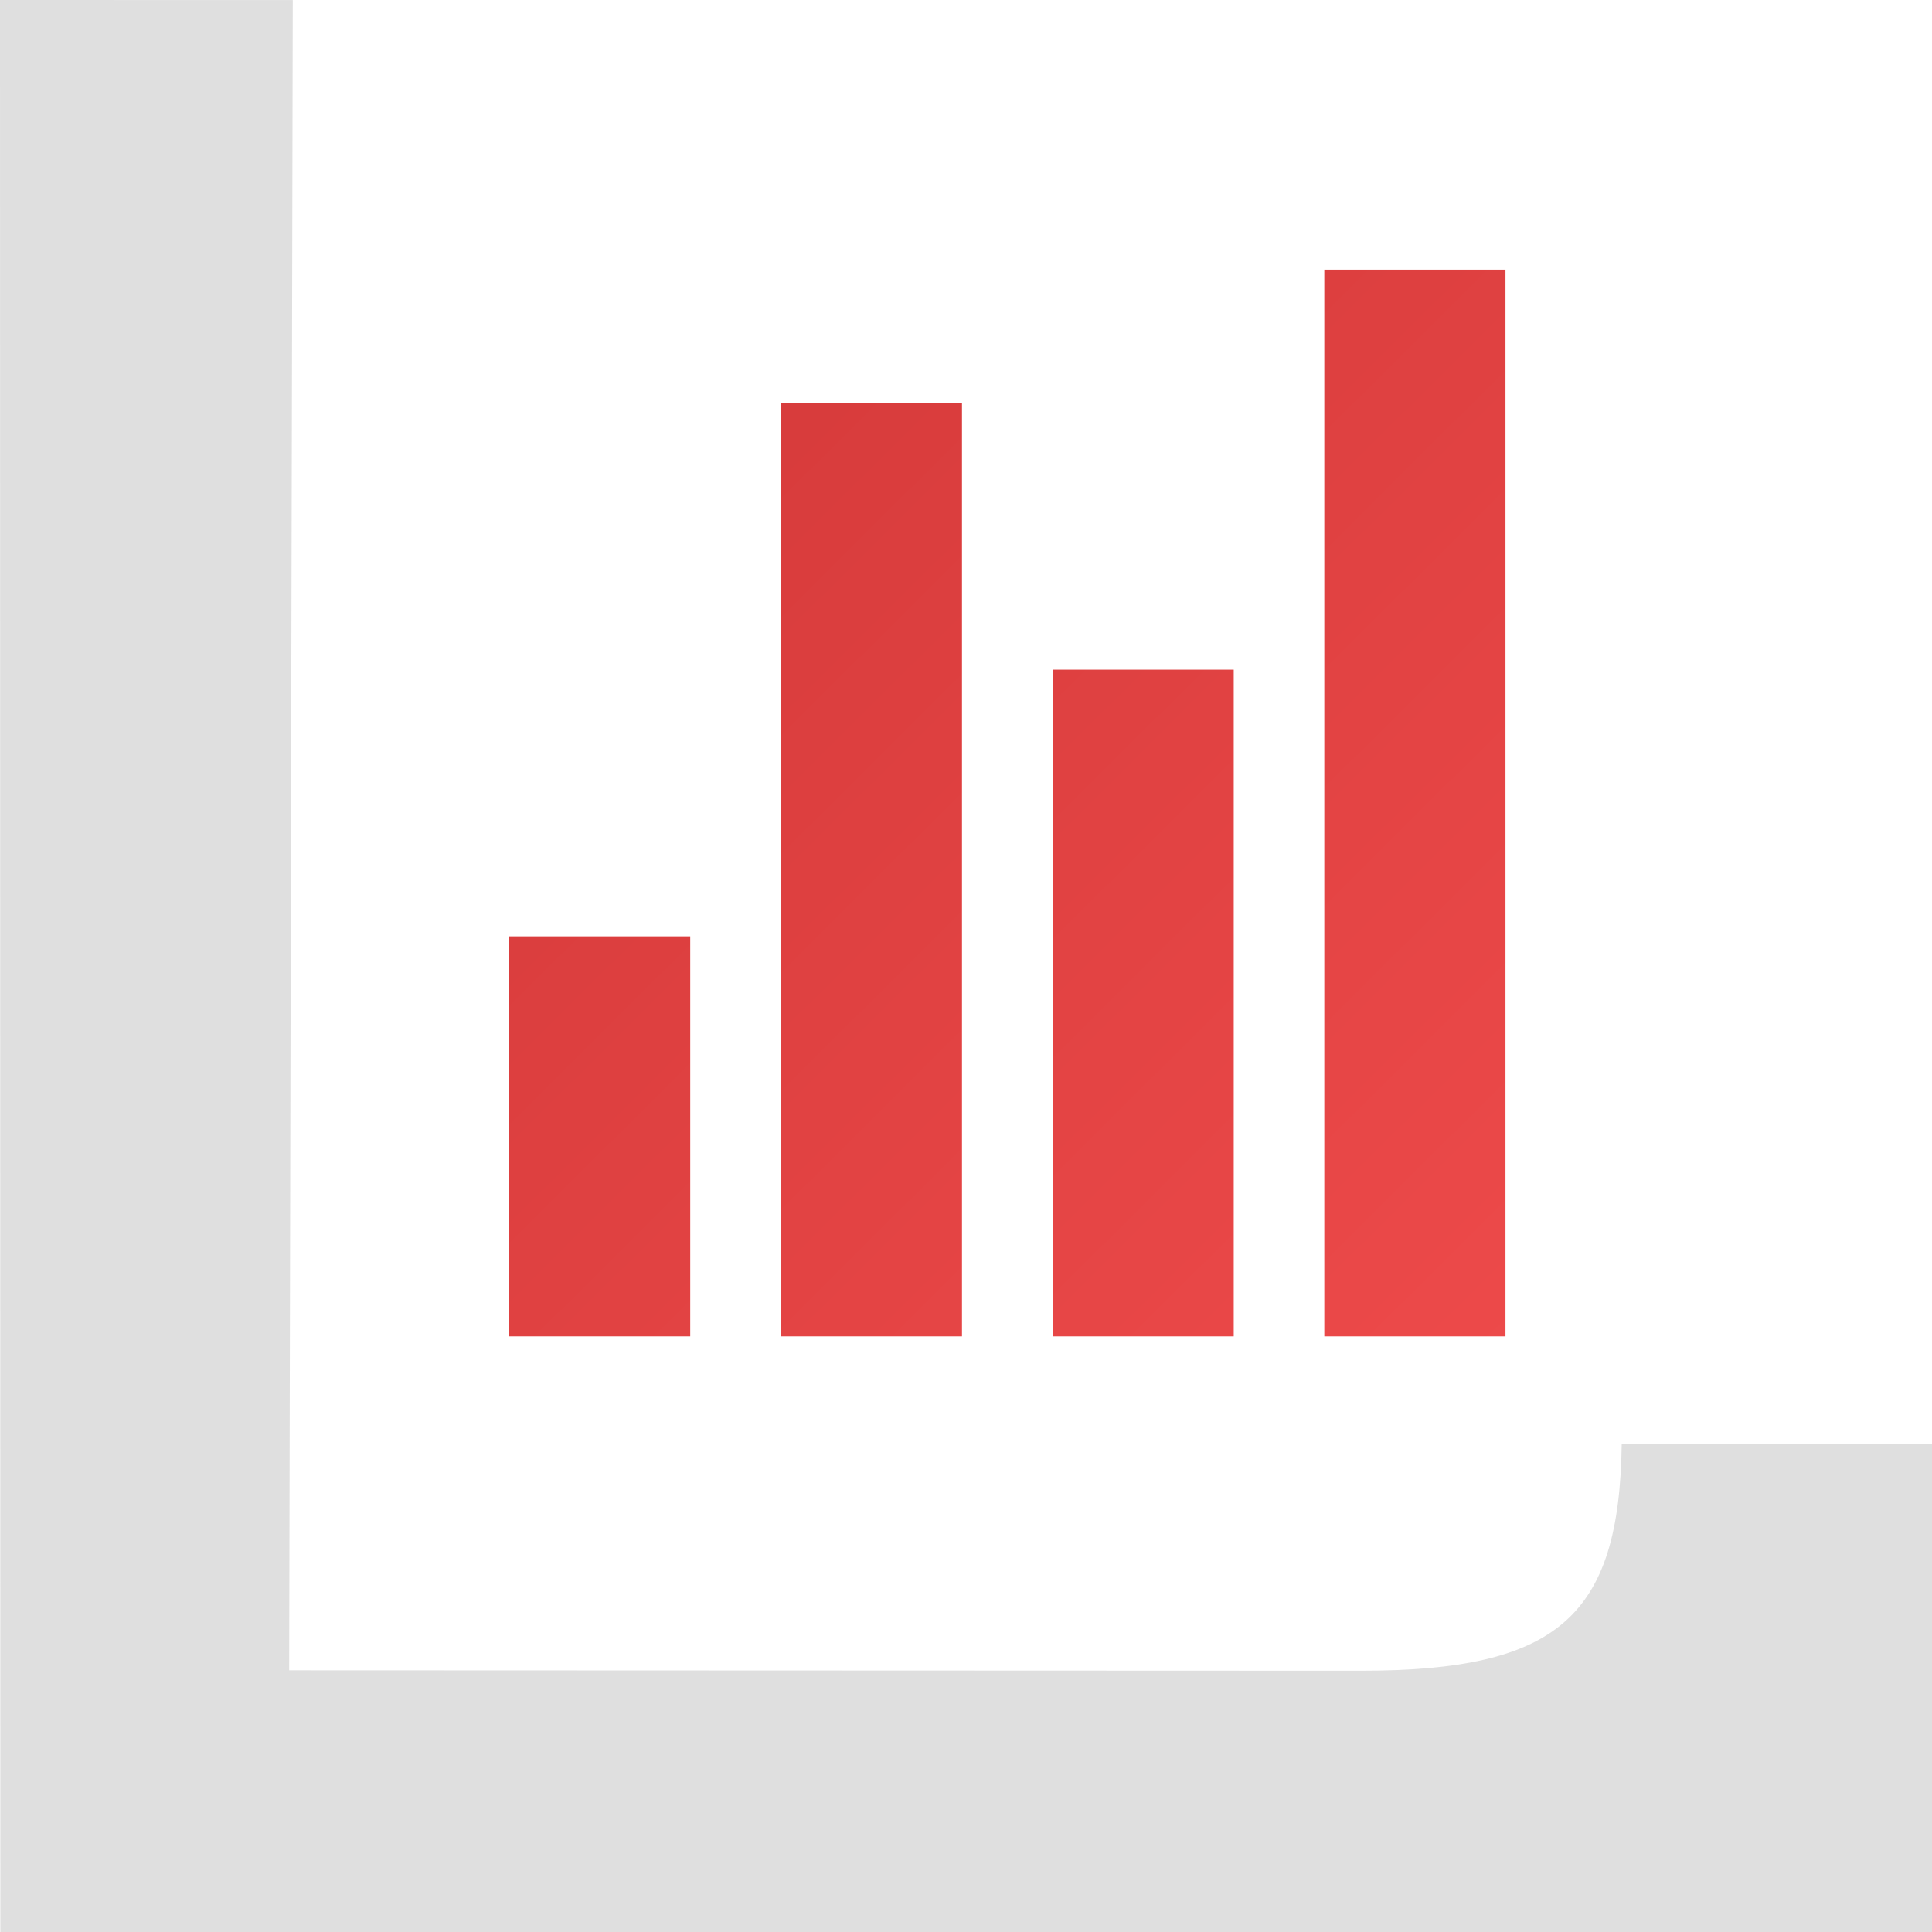 <?xml version="1.0" encoding="UTF-8" standalone="no"?>
<!-- Created with Inkscape (http://www.inkscape.org/) -->

<svg
   xmlns:dc="http://purl.org/dc/elements/1.1/"
   xmlns:cc="http://creativecommons.org/ns#"
   xmlns:rdf="http://www.w3.org/1999/02/22-rdf-syntax-ns#"
   xmlns:svg="http://www.w3.org/2000/svg"
   xmlns="http://www.w3.org/2000/svg"
   xmlns:xlink="http://www.w3.org/1999/xlink"
   xmlns:sodipodi="http://sodipodi.sourceforge.net/DTD/sodipodi-0.dtd"
   xmlns:inkscape="http://www.inkscape.org/namespaces/inkscape"
   width="256"
   height="256"
   viewBox="0 0 256 256"
   id="svg2"
   version="1.1"
   inkscape:version="0.91 r13725"
   sodipodi:docname="template dark.svg"
   inkscape:export-filename="C:\Users\Davy\Desktop\path4249.png"
   inkscape:export-xdpi="45"
   inkscape:export-ydpi="45">
  <defs
     id="defs4">
    <linearGradient
       inkscape:collect="always"
       id="linearGradient4157">
      <stop
         style="stop-color:#c93232;stop-opacity:1"
         offset="0"
         id="stop4159" />
      <stop
         style="stop-color:#f95252;stop-opacity:1"
         offset="1"
         id="stop4161" />
    </linearGradient>
    <clipPath
       clipPathUnits="userSpaceOnUse"
       id="clipPath4429">
      <rect
         style="opacity:1;fill:#914040;fill-opacity:1;stroke:none;stroke-width:10;stroke-linecap:butt;stroke-linejoin:round;stroke-miterlimit:10;stroke-dasharray:none;stroke-opacity:1"
         id="rect4431"
         width="256"
         height="256"
         x="0"
         y="796.362"
         rx="0"
         ry="0" />
    </clipPath>
    <clipPath
       clipPathUnits="userSpaceOnUse"
       id="clipPath4429-9">
      <rect
         style="opacity:1;fill:#914040;fill-opacity:1;stroke:none;stroke-width:10;stroke-linecap:butt;stroke-linejoin:round;stroke-miterlimit:10;stroke-dasharray:none;stroke-opacity:1"
         id="rect4431-9"
         width="256"
         height="256"
         x="0"
         y="796.362"
         rx="0"
         ry="0" />
    </clipPath>
    <clipPath
       clipPathUnits="userSpaceOnUse"
       id="clipPath4429-6">
      <rect
         style="opacity:1;fill:#914040;fill-opacity:1;stroke:none;stroke-width:10;stroke-linecap:butt;stroke-linejoin:round;stroke-miterlimit:10;stroke-dasharray:none;stroke-opacity:1"
         id="rect4431-99"
         width="256"
         height="256"
         x="0"
         y="796.362"
         rx="0"
         ry="0" />
    </clipPath>
    <clipPath
       clipPathUnits="userSpaceOnUse"
       id="clipPath4429-6-2">
      <rect
         style="opacity:1;fill:#914040;fill-opacity:1;stroke:none;stroke-width:10;stroke-linecap:butt;stroke-linejoin:round;stroke-miterlimit:10;stroke-dasharray:none;stroke-opacity:1"
         id="rect4431-99-9"
         width="256"
         height="256"
         x="0"
         y="796.362"
         rx="0"
         ry="0" />
    </clipPath>
    <linearGradient
       inkscape:collect="always"
       xlink:href="#linearGradient4157"
       id="linearGradient4163"
       x1="1.792"
       y1="798.721"
       x2="253.021"
       y2="1051.259"
       gradientUnits="userSpaceOnUse" />
  </defs>
  <sodipodi:namedview
     id="base"
     pagecolor="#ffffff"
     bordercolor="#666666"
     borderopacity="1.0"
     inkscape:pageopacity="0.0"
     inkscape:pageshadow="2"
     inkscape:zoom="0.98994949"
     inkscape:cx="101.80333"
     inkscape:cy="123.41735"
     inkscape:document-units="px"
     inkscape:current-layer="layer1"
     showgrid="false"
     units="px"
     inkscape:window-width="1165"
     inkscape:window-height="810"
     inkscape:window-x="48"
     inkscape:window-y="46"
     inkscape:window-maximized="0"
     showguides="false" />
  <g
     inkscape:label="Calque 1"
     inkscape:groupmode="layer"
     id="layer1"
     transform="translate(0,-796.362)">
    <path
       style="clip-rule:evenodd;fill:#dfdfdf;fill-opacity:1;fill-rule:evenodd;stroke:none;stroke-width:9.739;stroke-miterlimit:10;stroke-dasharray:none;stroke-opacity:1"
       inkscape:connector-curvature="0"
       stroke-miterlimit="10"
       d="m 256,1052.362 -255.955,0 L 0,796.362 l 38.794,0.009 -0.478,221.314 141.995,0.055 c 26.131,0.011 34.254,-7.178 34.575,-30.033 L 256,987.717 Z"
       id="path4145"
       sodipodi:nodetypes="cccccsccc" />
    <path
       inkscape:connector-curvature="0"
       id="path4141"
       d="m 199.483,832.093 0,141.347 -24.006,0 0,-141.347 24.006,0 z m -36.008,53.005 0,88.342 -24.006,0 0,-88.342 24.006,0 z m -36.008,-35.337 0,123.679 -24.006,0 0,-123.679 24.006,0 z m -36.008,70.674 0,53.005 -24.006,0 0,-53.005 24.006,0 z"
       style="fill:url(#linearGradient4163);fill-opacity:1" />
  </g>
</svg>
